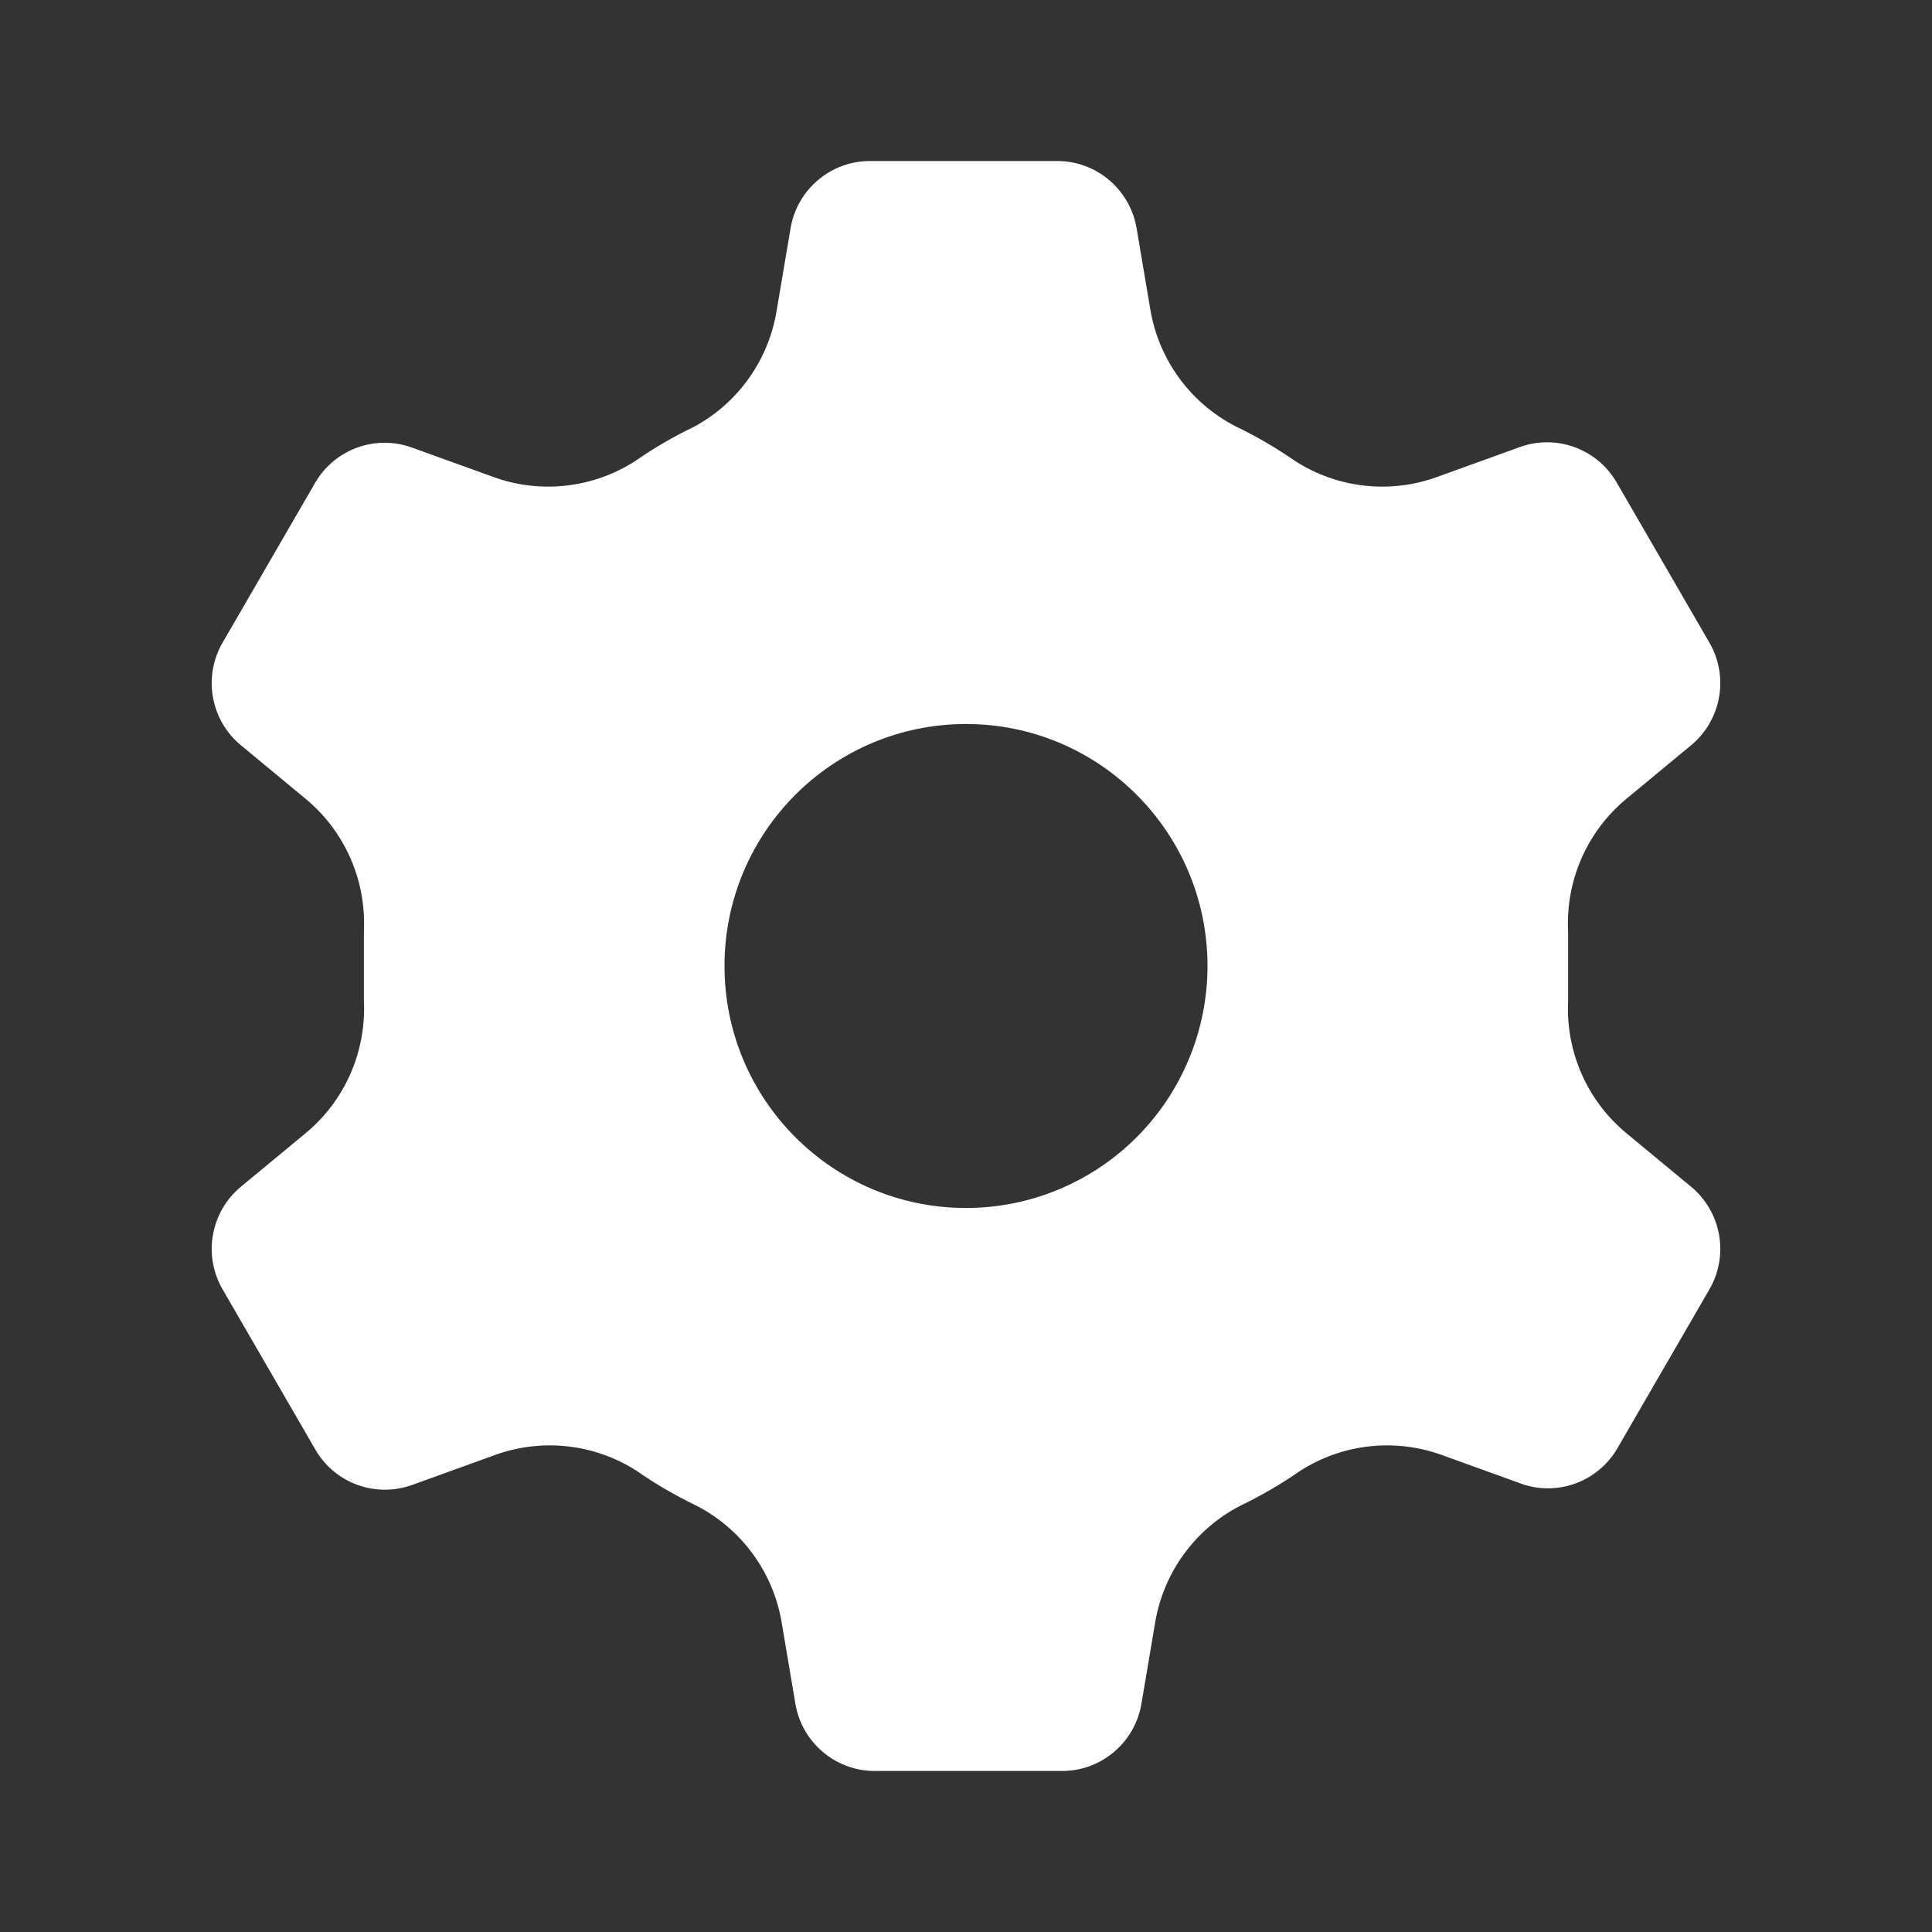 <svg width="20" height="20" viewBox="0 0 20 20" fill="none" xmlns="http://www.w3.org/2000/svg">
<rect x="0" y="0" width="20" height="20" fill="#333333" stroke="none"/>
<path fill-rule="evenodd" clip-rule="evenodd" d="M16.833 11.728L17.5 12.28C17.816 12.537 17.901 12.985 17.7 13.34L16.733 15.01C16.533 15.335 16.139 15.483 15.775 15.369L14.942 15.068C14.45 14.884 13.9 14.943 13.458 15.227C13.262 15.363 13.056 15.483 12.842 15.586C12.373 15.827 12.045 16.276 11.958 16.797L11.817 17.632C11.751 18.04 11.396 18.339 10.983 18.333H9.067C8.654 18.339 8.299 18.04 8.233 17.632L8.092 16.797C8.005 16.276 7.677 15.827 7.208 15.586C6.994 15.483 6.787 15.363 6.592 15.227C6.15 14.943 5.6 14.884 5.108 15.068L4.275 15.369C3.896 15.51 3.471 15.359 3.267 15.01L2.3 13.34C2.099 12.985 2.184 12.537 2.5 12.28L3.167 11.728C3.571 11.392 3.793 10.885 3.767 10.359V10V9.641C3.793 9.115 3.571 8.608 3.167 8.272L2.5 7.72C2.184 7.463 2.099 7.015 2.3 6.66L3.267 4.99C3.47 4.649 3.885 4.499 4.258 4.631L5.092 4.932C5.583 5.116 6.133 5.057 6.575 4.773C6.771 4.637 6.977 4.517 7.192 4.414C7.648 4.165 7.962 3.717 8.042 3.203L8.183 2.368C8.249 1.96 8.604 1.661 9.017 1.667H10.933C11.346 1.661 11.7 1.96 11.767 2.368L11.908 3.203C11.995 3.724 12.323 4.173 12.792 4.414C13.006 4.517 13.212 4.637 13.408 4.773C13.85 5.057 14.4 5.116 14.892 4.932L15.725 4.631C16.103 4.49 16.528 4.641 16.733 4.99L17.7 6.66C17.901 7.015 17.816 7.463 17.5 7.72L16.833 8.272C16.429 8.608 16.207 9.115 16.233 9.641V10V10.359C16.207 10.885 16.429 11.392 16.833 11.728ZM7.5 10C7.5 11.383 8.619 12.505 10 12.505C10.663 12.505 11.299 12.241 11.768 11.771C12.236 11.302 12.5 10.664 12.5 10C12.5 8.617 11.381 7.495 10 7.495C8.619 7.495 7.5 8.617 7.5 10Z" fill="white"/>
</svg>
